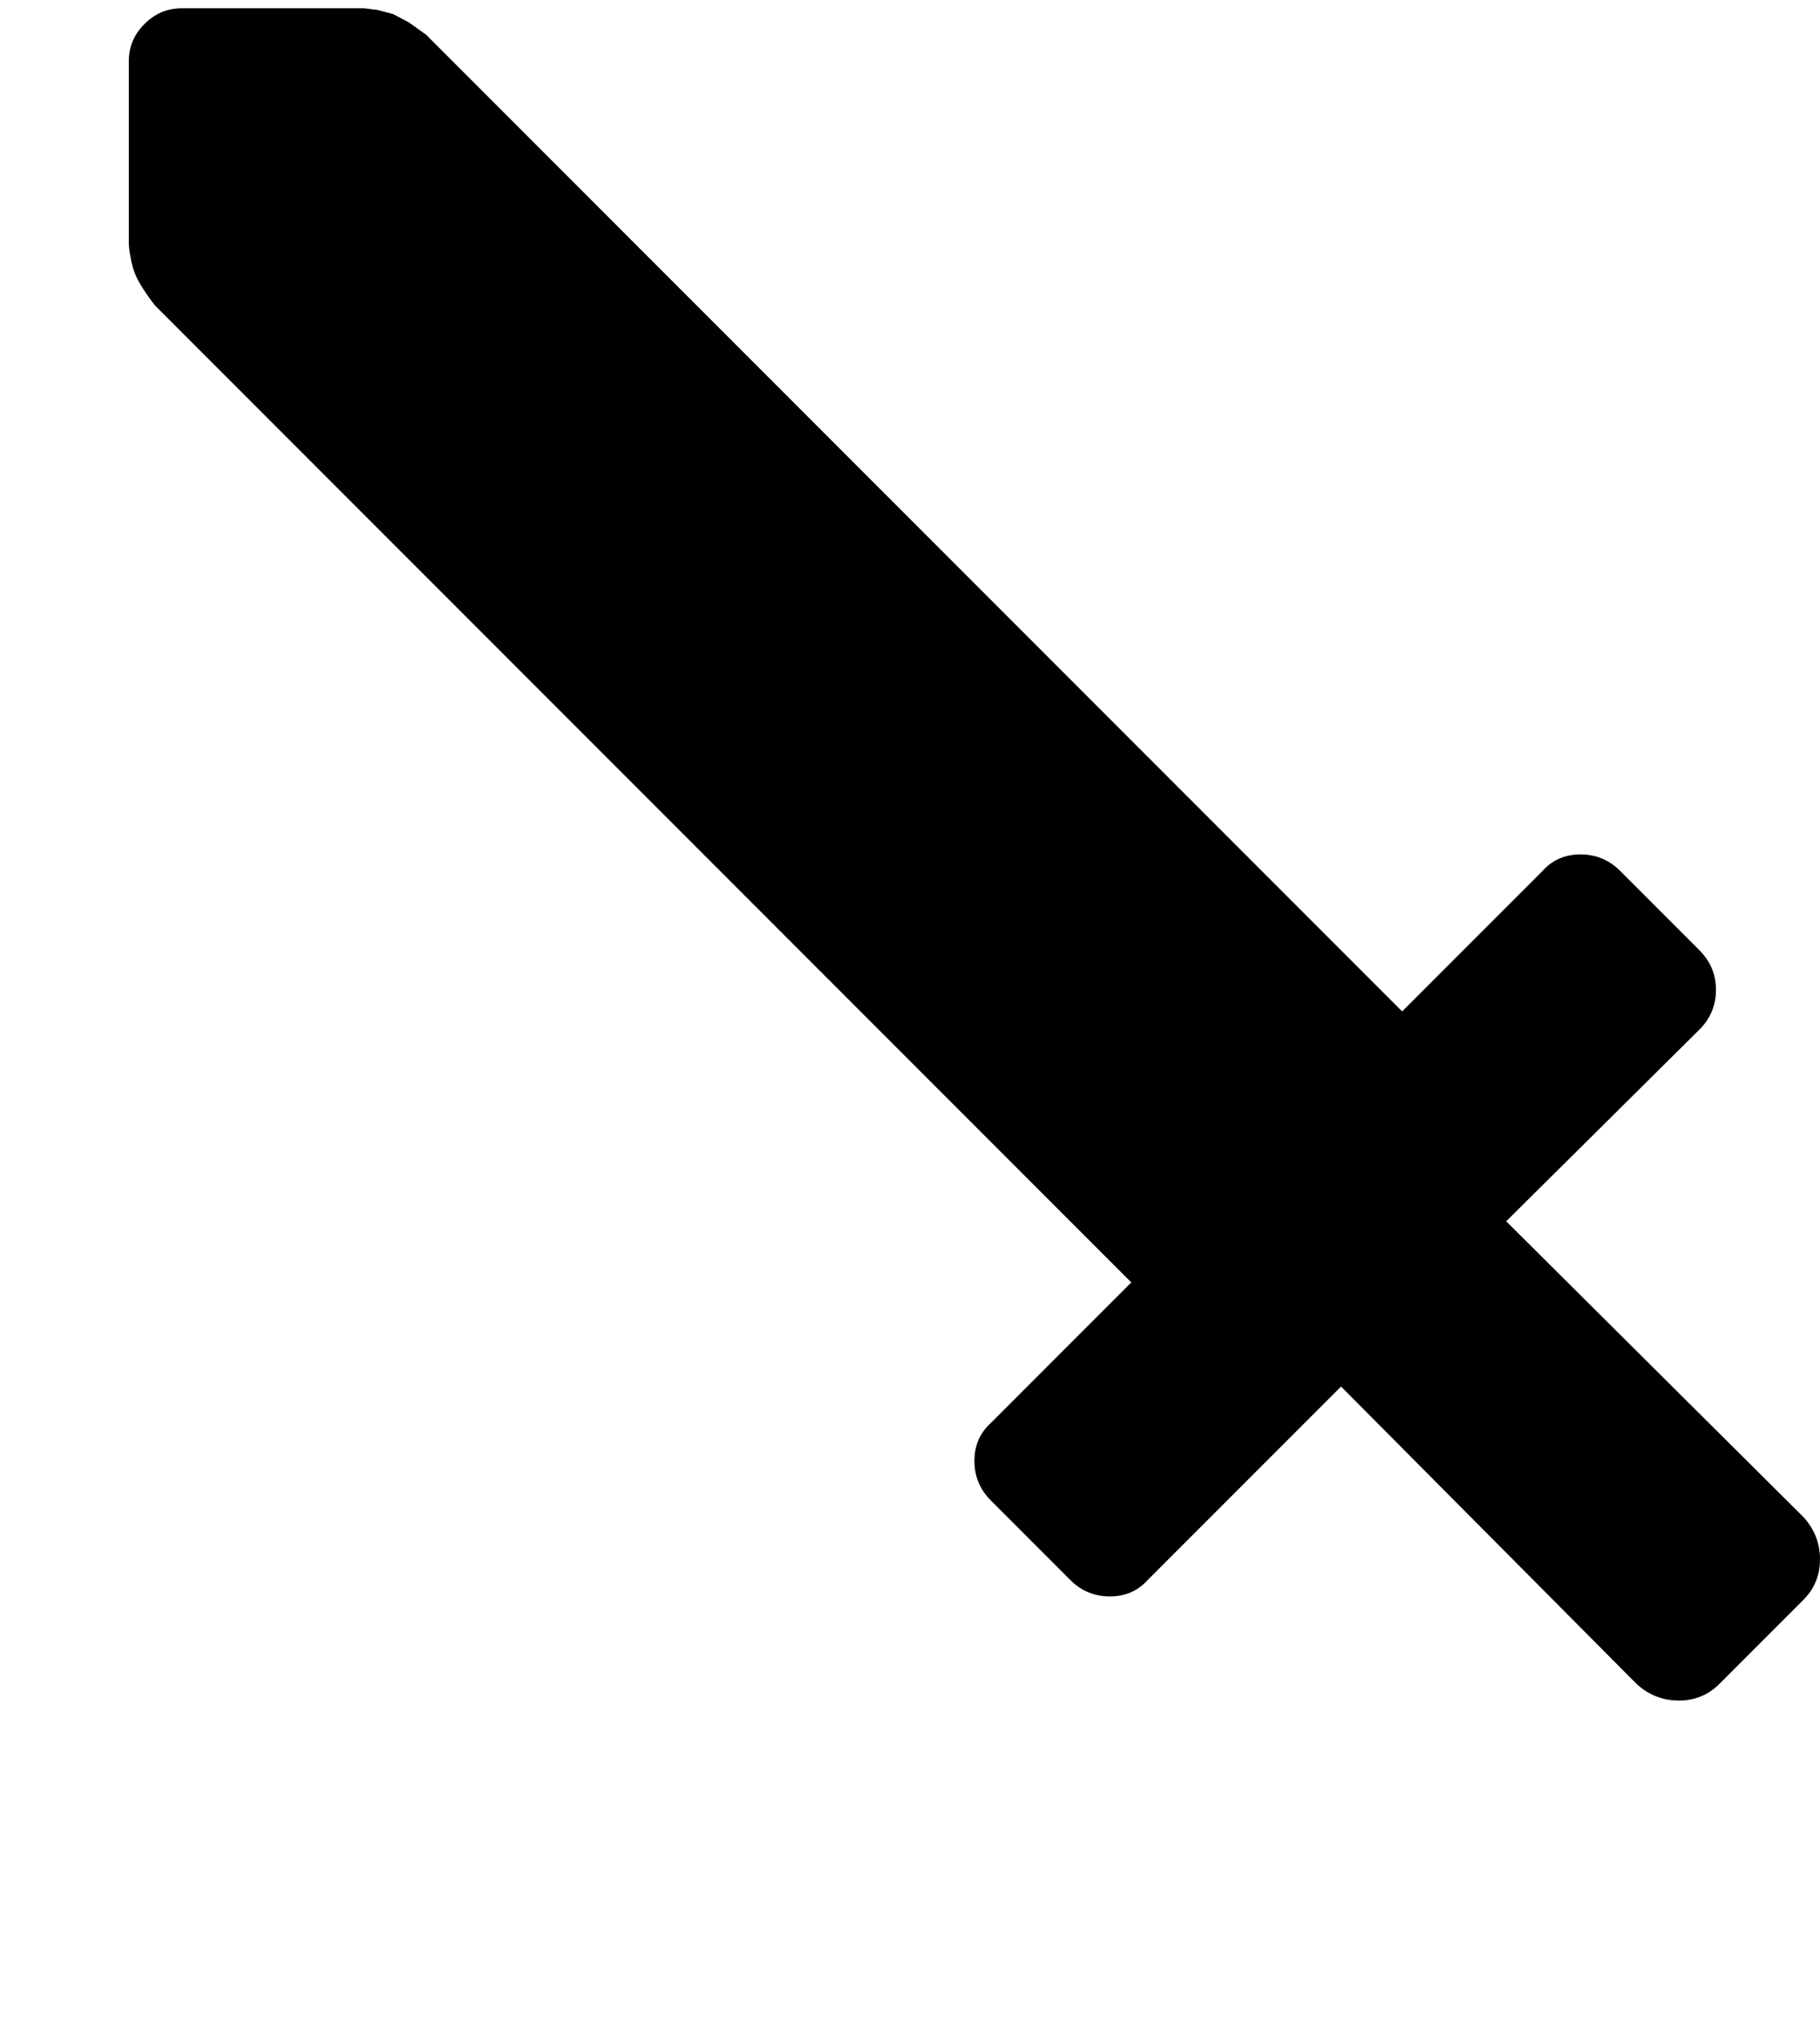 <svg xmlns="http://www.w3.org/2000/svg" viewBox="0 0 1101.998 1234"><path d="M1091.998 968l-51 51q-10 10-24.5 10t-25.5-10l-179-180-117 117q-9 10-23 10t-24-10l-48-48q-10-10-10-24t10-23l85-85-591-591q-4-5-7.5-10.5t-5-9.5-2.5-9.5-1-8.5V37q0-13 9.5-22.5t22.5-9.5h110.5l8 1 9.5 2.5 9.5 5 10.5 7.5 591 591 85-85q9-10 23-10t24 10l48 48q10 10 10 24t-10 24l-117 116 180 179q10 11 10 25.5t-10 24.5z"/></svg>